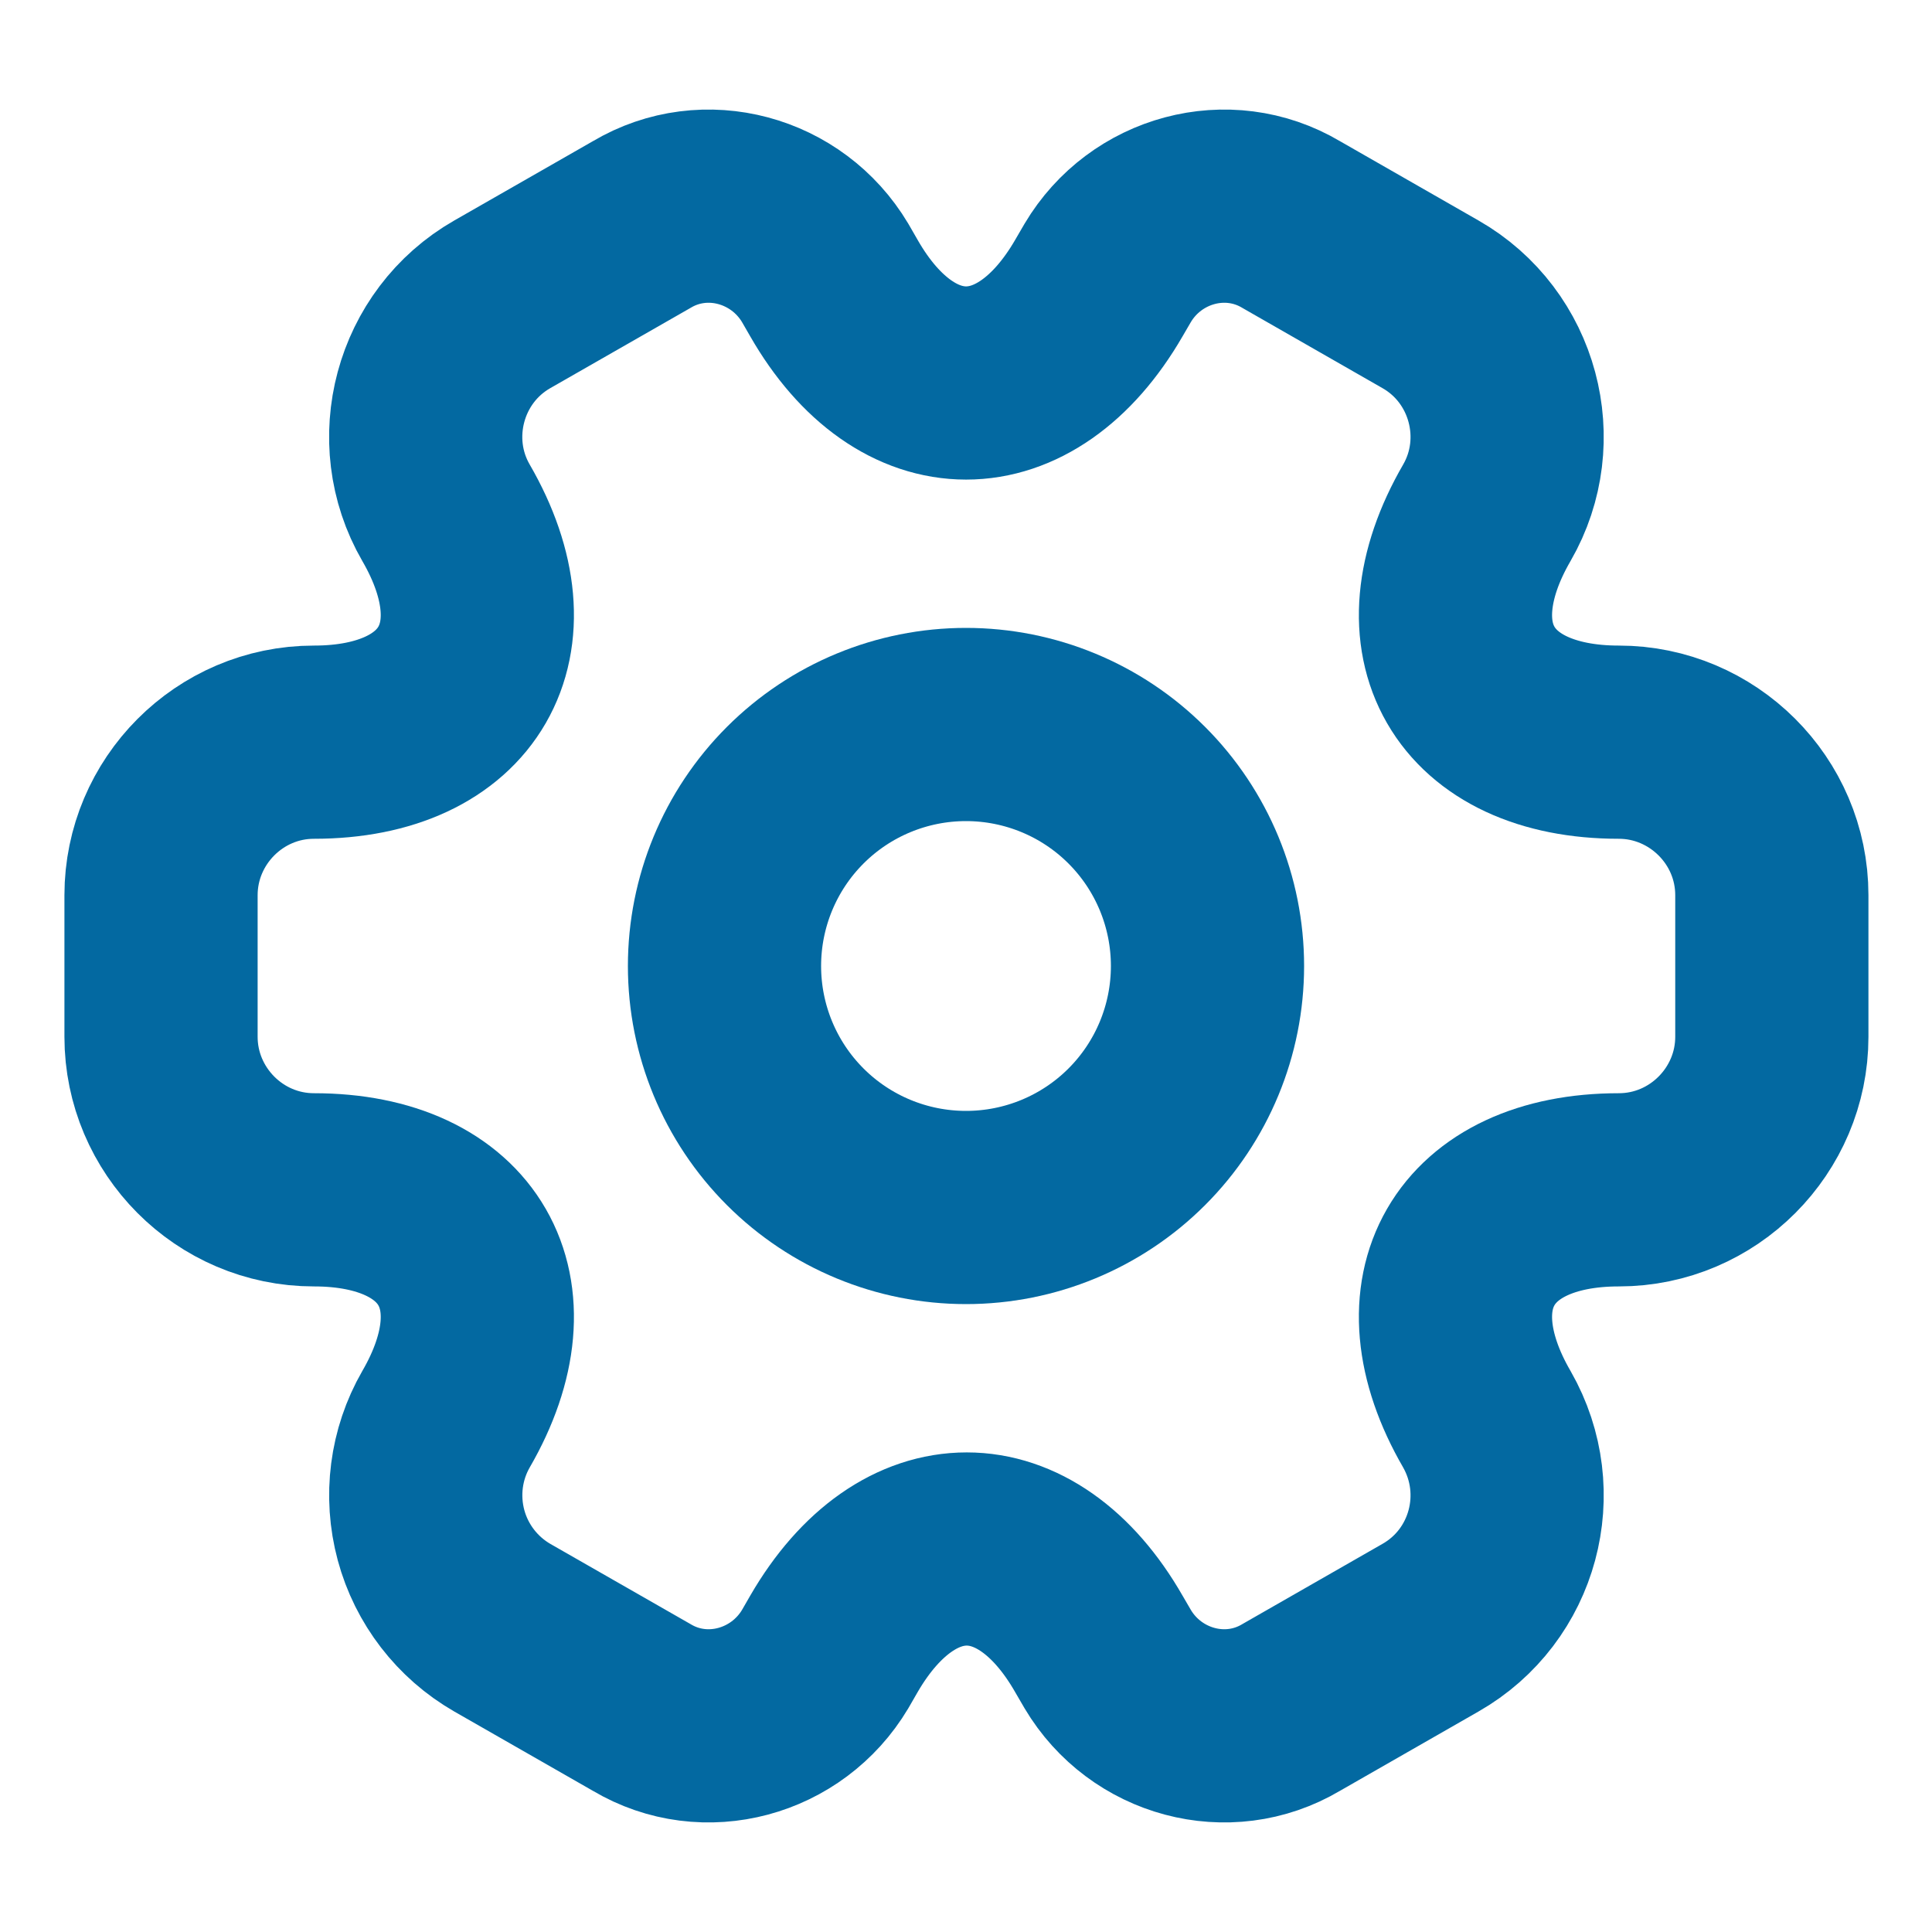 <svg width="20" height="20" viewBox="0 0 20 20" fill="none" xmlns="http://www.w3.org/2000/svg">
<path d="M10 12.5C10.663 12.5 11.299 12.237 11.768 11.768C12.237 11.299 12.5 10.663 12.5 10C12.5 9.337 12.237 8.701 11.768 8.232C11.299 7.763 10.663 7.5 10 7.5C9.337 7.5 8.701 7.763 8.232 8.232C7.763 8.701 7.5 9.337 7.5 10C7.5 10.663 7.763 11.299 8.232 11.768C8.701 12.237 9.337 12.5 10 12.5Z" stroke="#0369A1" stroke-width="2" stroke-miterlimit="10" stroke-linecap="round" stroke-linejoin="round"/>
<path d="M1.667 10.733V9.267C1.667 8.4 2.375 7.683 3.25 7.683C4.758 7.683 5.375 6.617 4.617 5.308C4.183 4.558 4.442 3.583 5.2 3.15L6.642 2.325C7.3 1.933 8.15 2.167 8.542 2.825L8.633 2.983C9.383 4.292 10.617 4.292 11.375 2.983L11.467 2.825C11.858 2.167 12.708 1.933 13.367 2.325L14.808 3.15C15.567 3.583 15.825 4.558 15.392 5.308C14.633 6.617 15.25 7.683 16.758 7.683C17.625 7.683 18.342 8.392 18.342 9.267V10.733C18.342 11.6 17.633 12.317 16.758 12.317C15.25 12.317 14.633 13.383 15.392 14.692C15.825 15.45 15.567 16.417 14.808 16.85L13.367 17.675C12.708 18.067 11.858 17.833 11.467 17.175L11.375 17.017C10.625 15.708 9.392 15.708 8.633 17.017L8.542 17.175C8.15 17.833 7.3 18.067 6.642 17.675L5.2 16.85C4.837 16.641 4.571 16.296 4.462 15.892C4.353 15.487 4.408 15.055 4.617 14.692C5.375 13.383 4.758 12.317 3.25 12.317C2.375 12.317 1.667 11.6 1.667 10.733Z" stroke="#0369A1" stroke-width="2" stroke-miterlimit="10" stroke-linecap="round" stroke-linejoin="round"/>
</svg>
